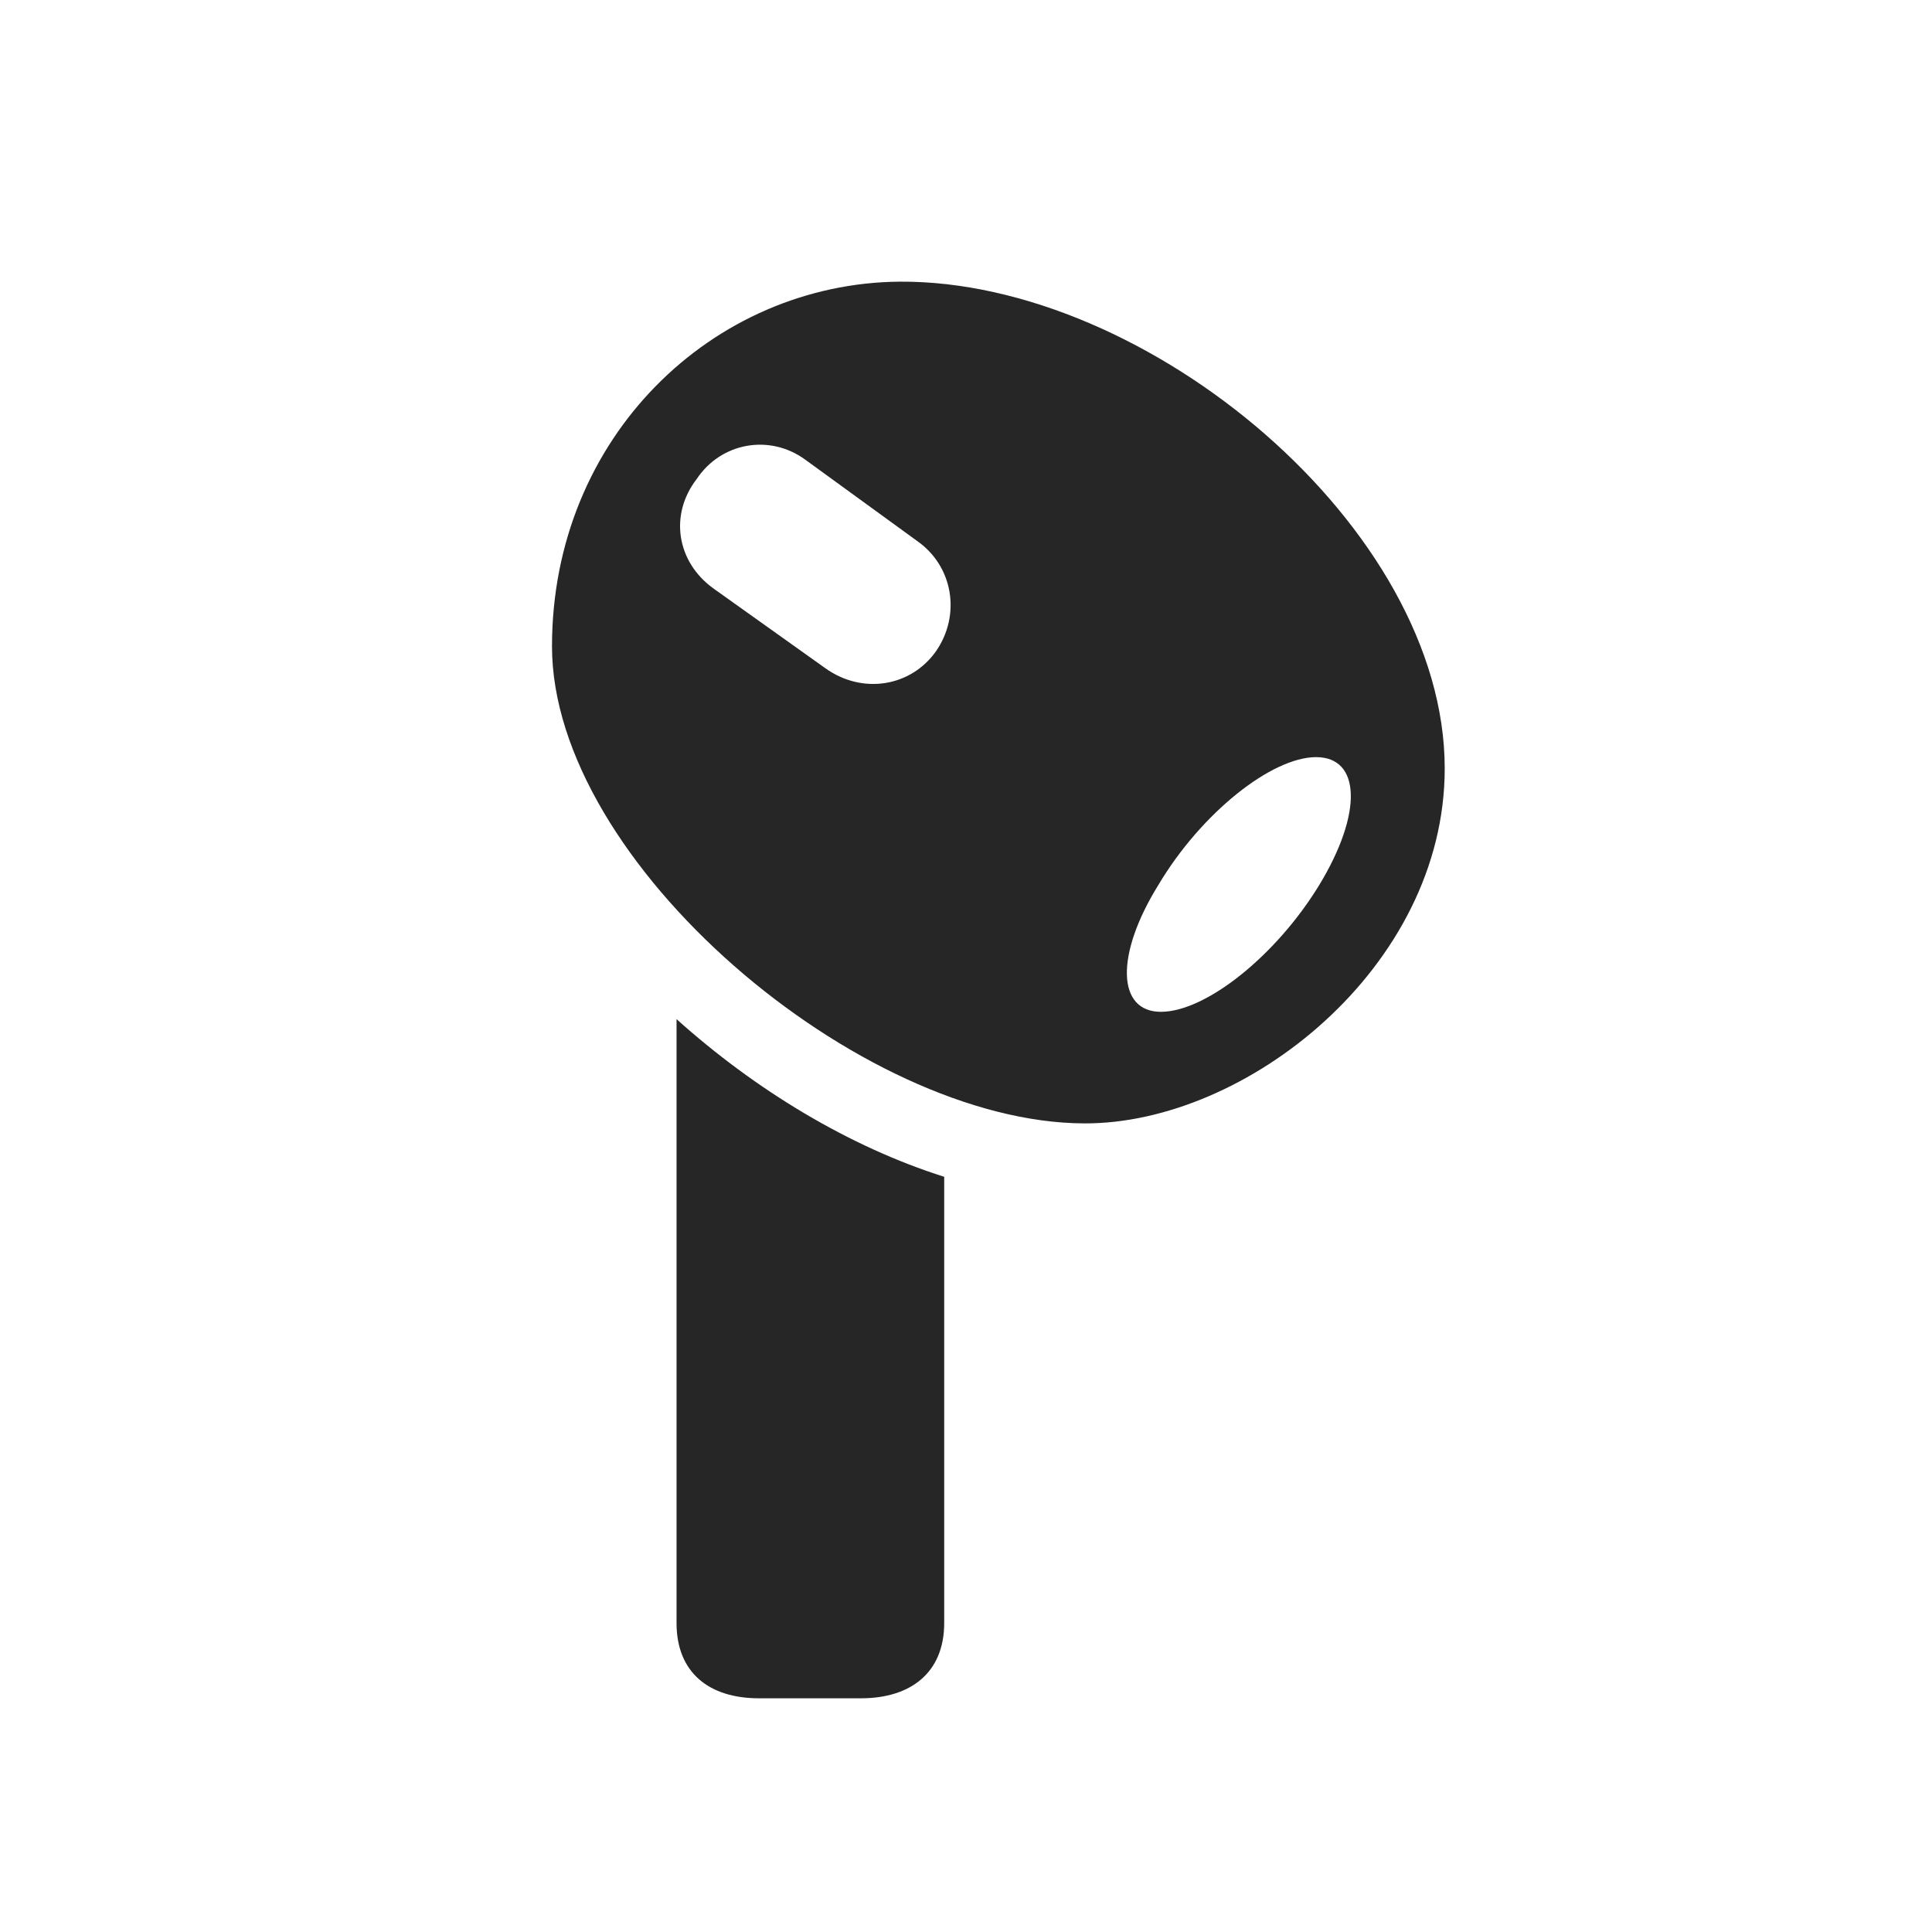 <svg width="28" height="28" viewBox="0 0 28 28" fill="none" xmlns="http://www.w3.org/2000/svg">
<g clip-path="url(#clip0_2124_24776)">
<path d="M13.039 4.082C10.332 4.105 8 6.332 8 9.367C8 12.508 12.465 16.27 15.711 16.281C18.055 16.293 20.938 14.02 20.938 11.137C20.938 7.656 16.637 4.059 13.039 4.082ZM16.824 14.664C16.191 14.664 16.156 13.844 16.789 12.824C17.41 11.781 18.43 10.973 19.074 10.973C19.719 10.973 19.754 11.781 19.121 12.824C18.5 13.844 17.48 14.664 16.824 14.664ZM13.566 9.437C13.203 9.953 12.5 10.07 11.961 9.684L10.332 8.523C9.805 8.137 9.699 7.457 10.098 6.941C10.449 6.414 11.152 6.285 11.668 6.66L13.297 7.844C13.812 8.207 13.93 8.91 13.566 9.437ZM12.477 24.613C13.203 24.613 13.684 24.238 13.684 23.523V17.055C12.312 16.621 10.953 15.801 9.805 14.77V23.523C9.805 24.238 10.273 24.613 11 24.613H12.477Z" fill="black" fill-opacity="0.85"/>
</g>
<defs>
<clipPath id="clip0_2124_24776">
<rect width="12.938" height="20.613" fill="white" transform="translate(8 4)"/>
</clipPath>
</defs>
</svg>
